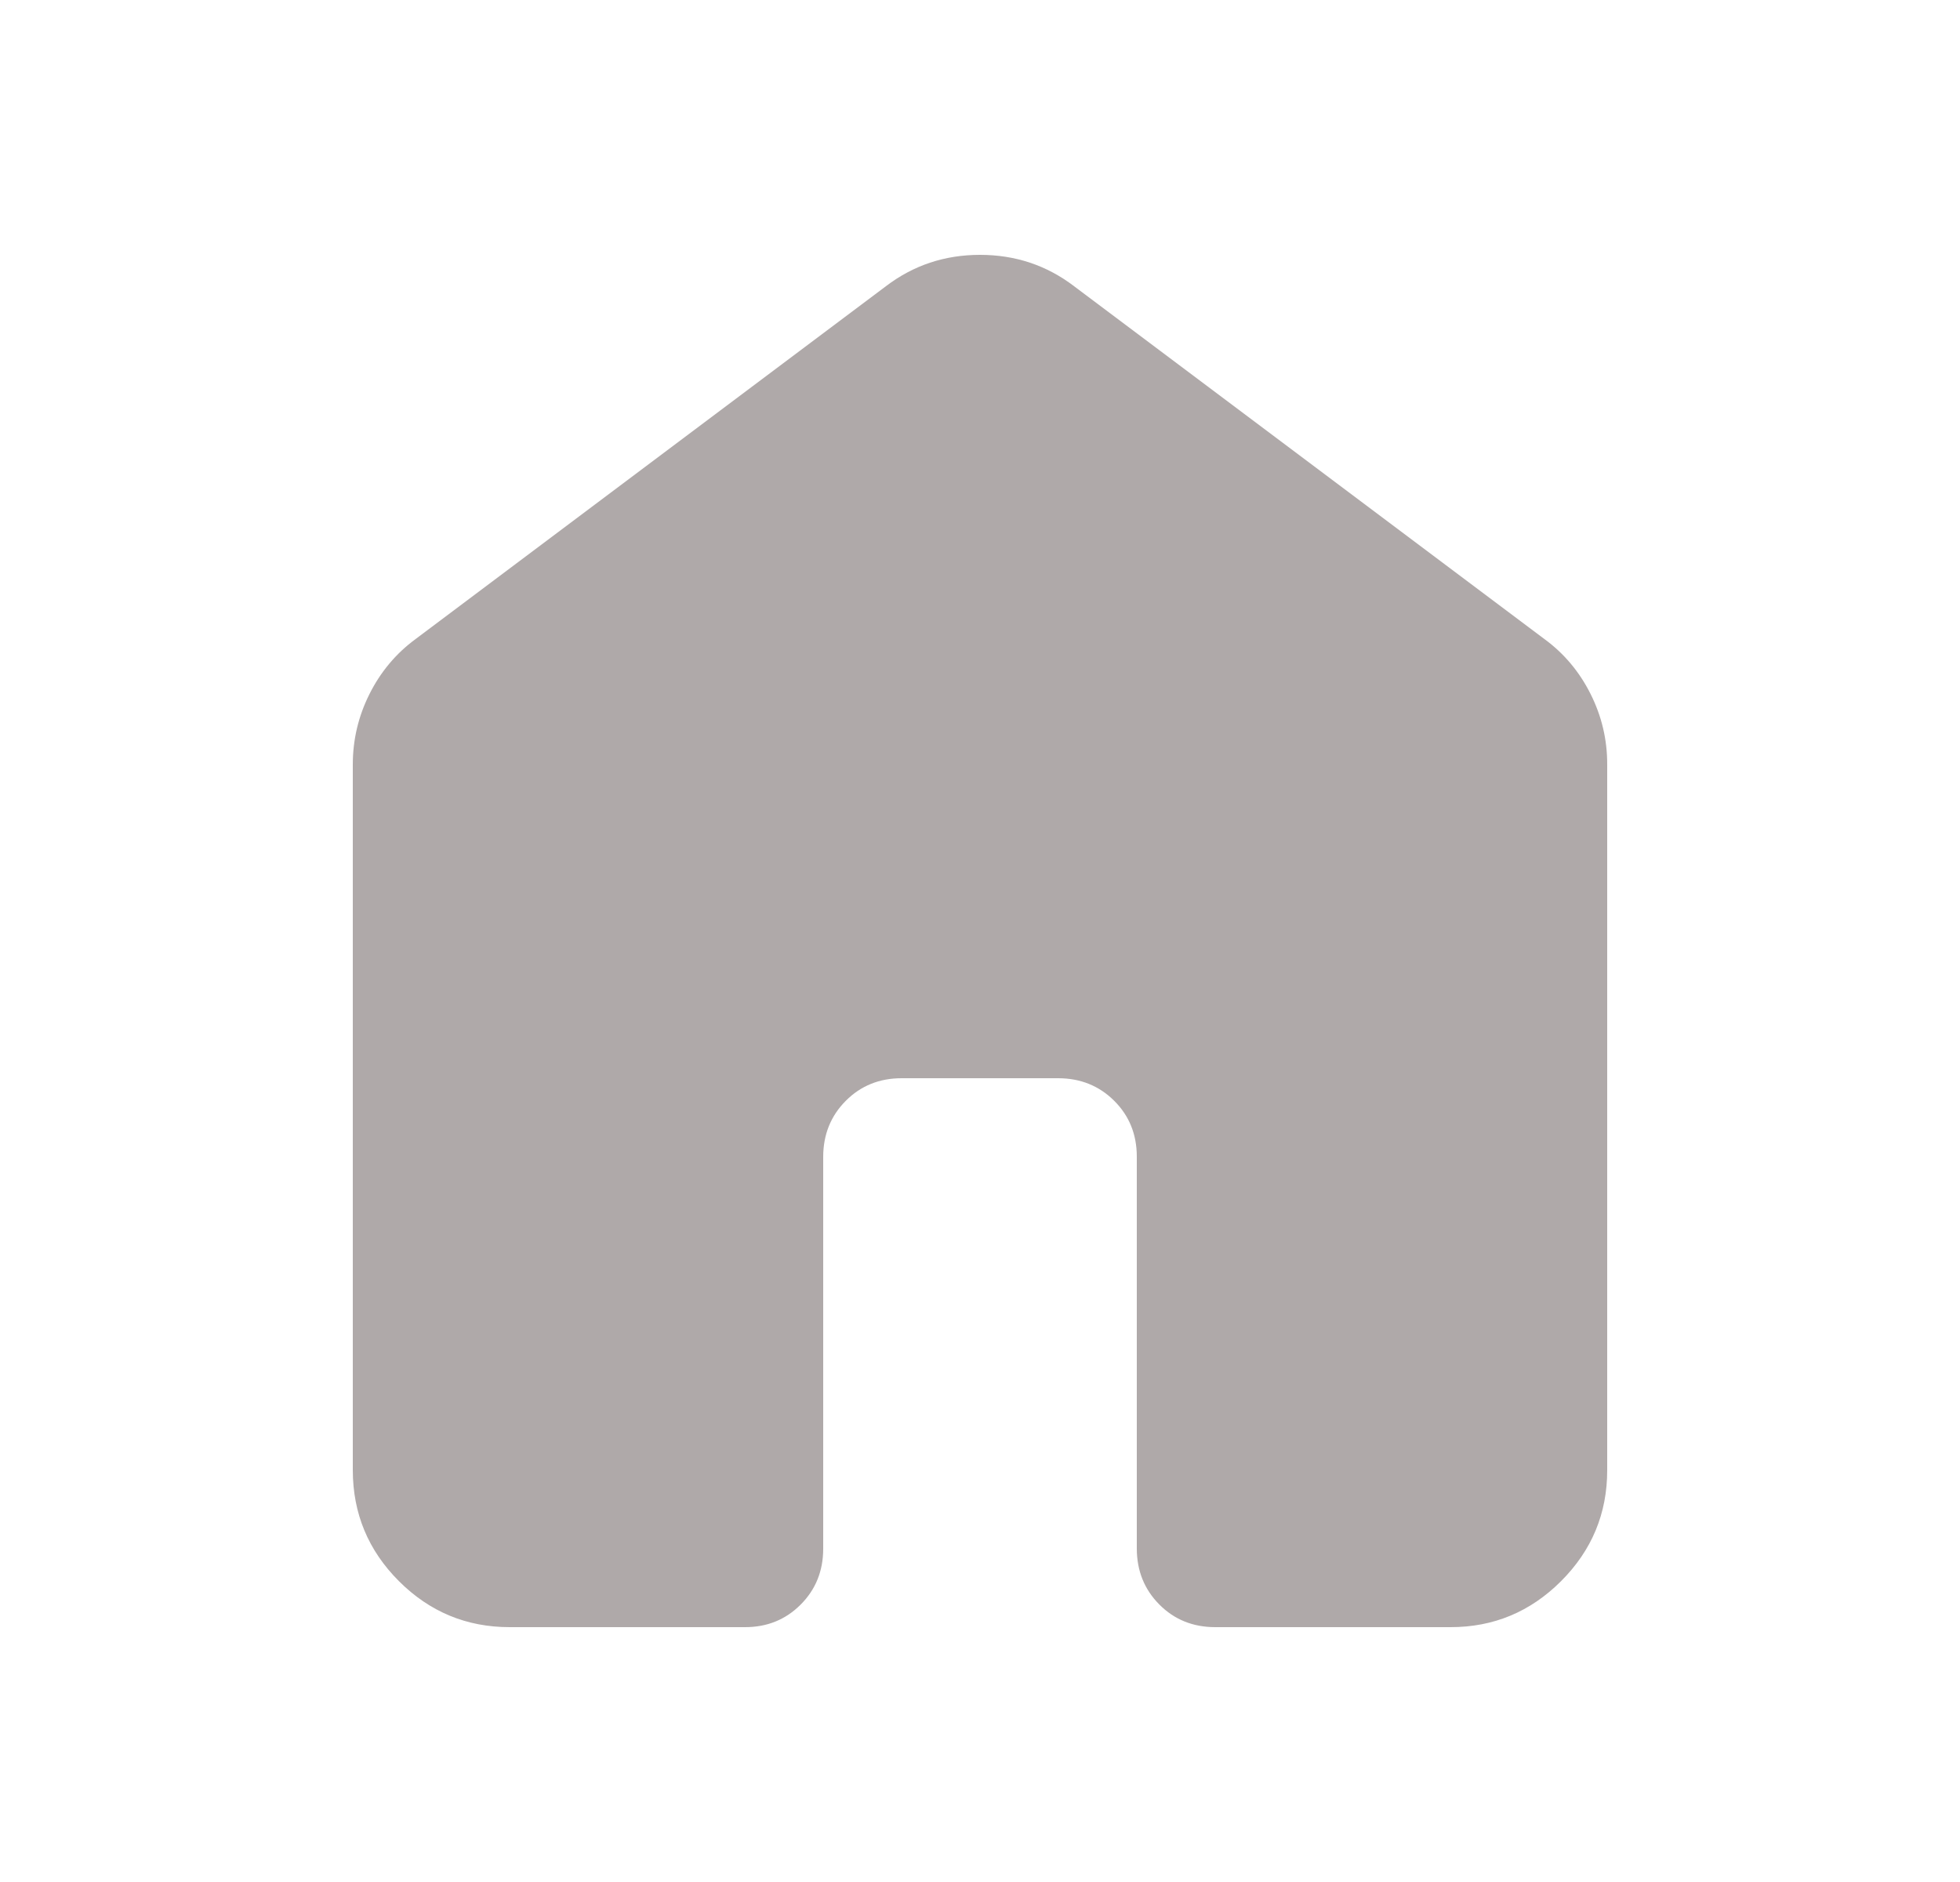 <svg width="25" height="24" viewBox="0 0 25 24" fill="none" xmlns="http://www.w3.org/2000/svg">
<path d="M4.5 18.75V9.75C4.5 9.433 4.571 9.133 4.713 8.85C4.855 8.567 5.051 8.333 5.3 8.15L11.3 3.65C11.65 3.383 12.05 3.25 12.5 3.25C12.95 3.25 13.35 3.383 13.7 3.65L19.7 8.15C19.95 8.333 20.146 8.567 20.288 8.85C20.43 9.133 20.501 9.433 20.5 9.75V18.75C20.5 19.3 20.304 19.771 19.912 20.163C19.52 20.555 19.049 20.751 18.5 20.75H15.5C15.217 20.75 14.979 20.654 14.788 20.462C14.597 20.27 14.501 20.033 14.5 19.75V14.75C14.5 14.467 14.404 14.229 14.212 14.038C14.02 13.847 13.783 13.751 13.5 13.75H11.5C11.217 13.75 10.979 13.846 10.788 14.038C10.597 14.23 10.501 14.467 10.5 14.75V19.75C10.5 20.033 10.404 20.271 10.212 20.463C10.02 20.655 9.783 20.751 9.5 20.75H6.5C5.95 20.75 5.479 20.554 5.088 20.163C4.697 19.772 4.501 19.301 4.5 18.75Z" fill="#AFA9A9"/>
</svg>
